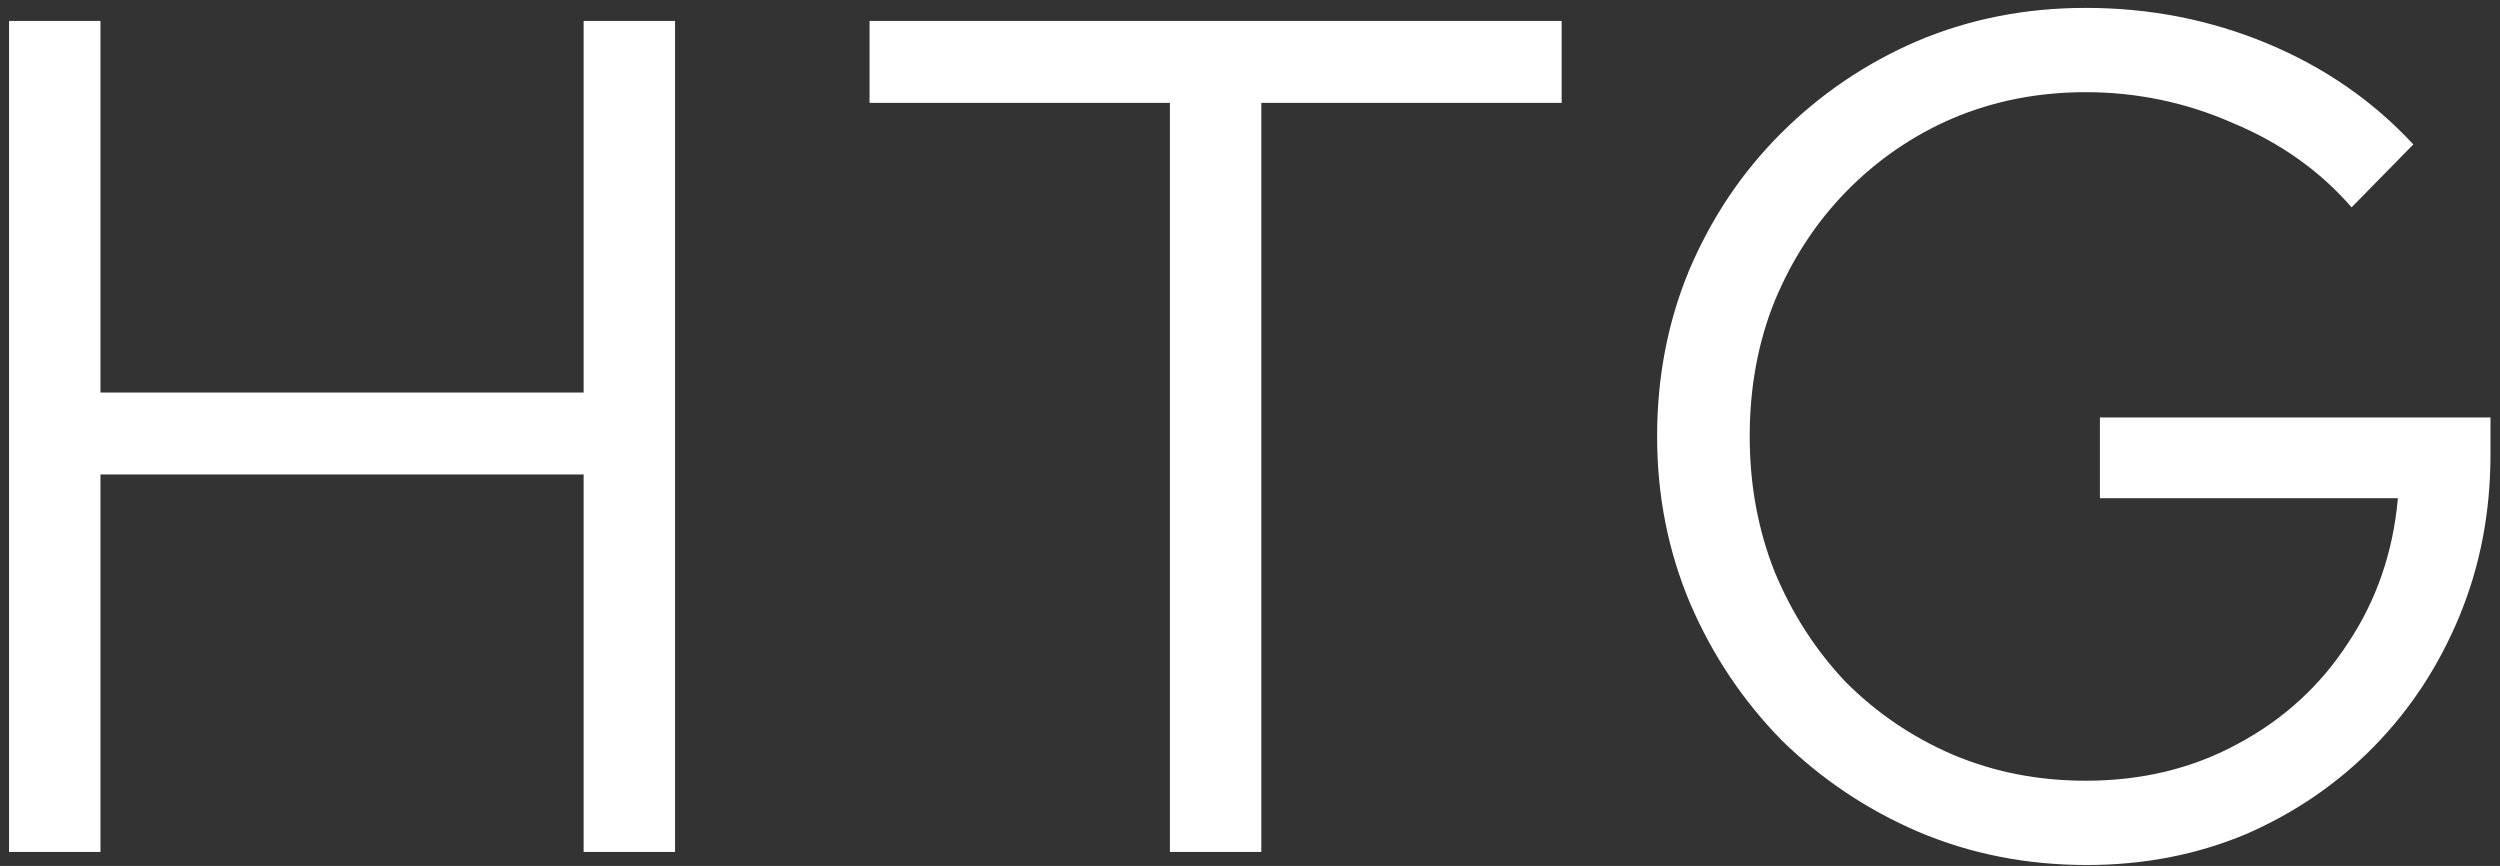 <svg width="179" height="62" viewBox="0 0 179 62" fill="none" xmlns="http://www.w3.org/2000/svg">
<rect x="0" y="0" width="179" height="62" fill="#333333" stroke="none"/>
<path d="M0.648 61V1.5H7.193V28.105H41.788V1.5H48.333V61H41.788V33.97H7.193V61H0.648ZM83.765 61V7.365H62.26V1.5H111.815V7.365H90.31V61H83.765ZM149.419 61.935C145.113 61.935 141.089 61.142 137.349 59.555C133.666 57.968 130.408 55.787 127.574 53.01C124.798 50.177 122.616 46.918 121.029 43.235C119.443 39.495 118.649 35.5 118.649 31.25C118.649 27 119.414 23.033 120.944 19.35C122.531 15.61 124.713 12.352 127.489 9.575C130.323 6.742 133.581 4.532 137.264 2.945C141.004 1.358 145.028 0.565 149.334 0.565C153.924 0.565 158.259 1.415 162.339 3.115C166.419 4.815 169.904 7.223 172.794 10.34L168.374 14.845C166.108 12.238 163.274 10.227 159.874 8.81C156.531 7.337 153.018 6.6 149.334 6.6C145.934 6.6 142.761 7.223 139.814 8.47C136.924 9.717 134.374 11.473 132.164 13.74C130.011 15.95 128.311 18.557 127.064 21.56C125.874 24.507 125.279 27.737 125.279 31.25C125.279 34.707 125.874 37.937 127.064 40.94C128.311 43.943 130.011 46.578 132.164 48.845C134.374 51.055 136.924 52.783 139.814 54.03C142.761 55.277 145.934 55.9 149.334 55.9C153.358 55.9 156.984 55.022 160.214 53.265C163.501 51.508 166.136 49.1 168.119 46.04C170.159 42.98 171.349 39.523 171.689 35.67H150.354V29.89H178.319V32.525C178.319 36.662 177.583 40.515 176.109 44.085C174.636 47.655 172.596 50.772 169.989 53.435C167.383 56.098 164.323 58.195 160.809 59.725C157.296 61.198 153.499 61.935 149.419 61.935Z" fill="white"/>
</svg>

